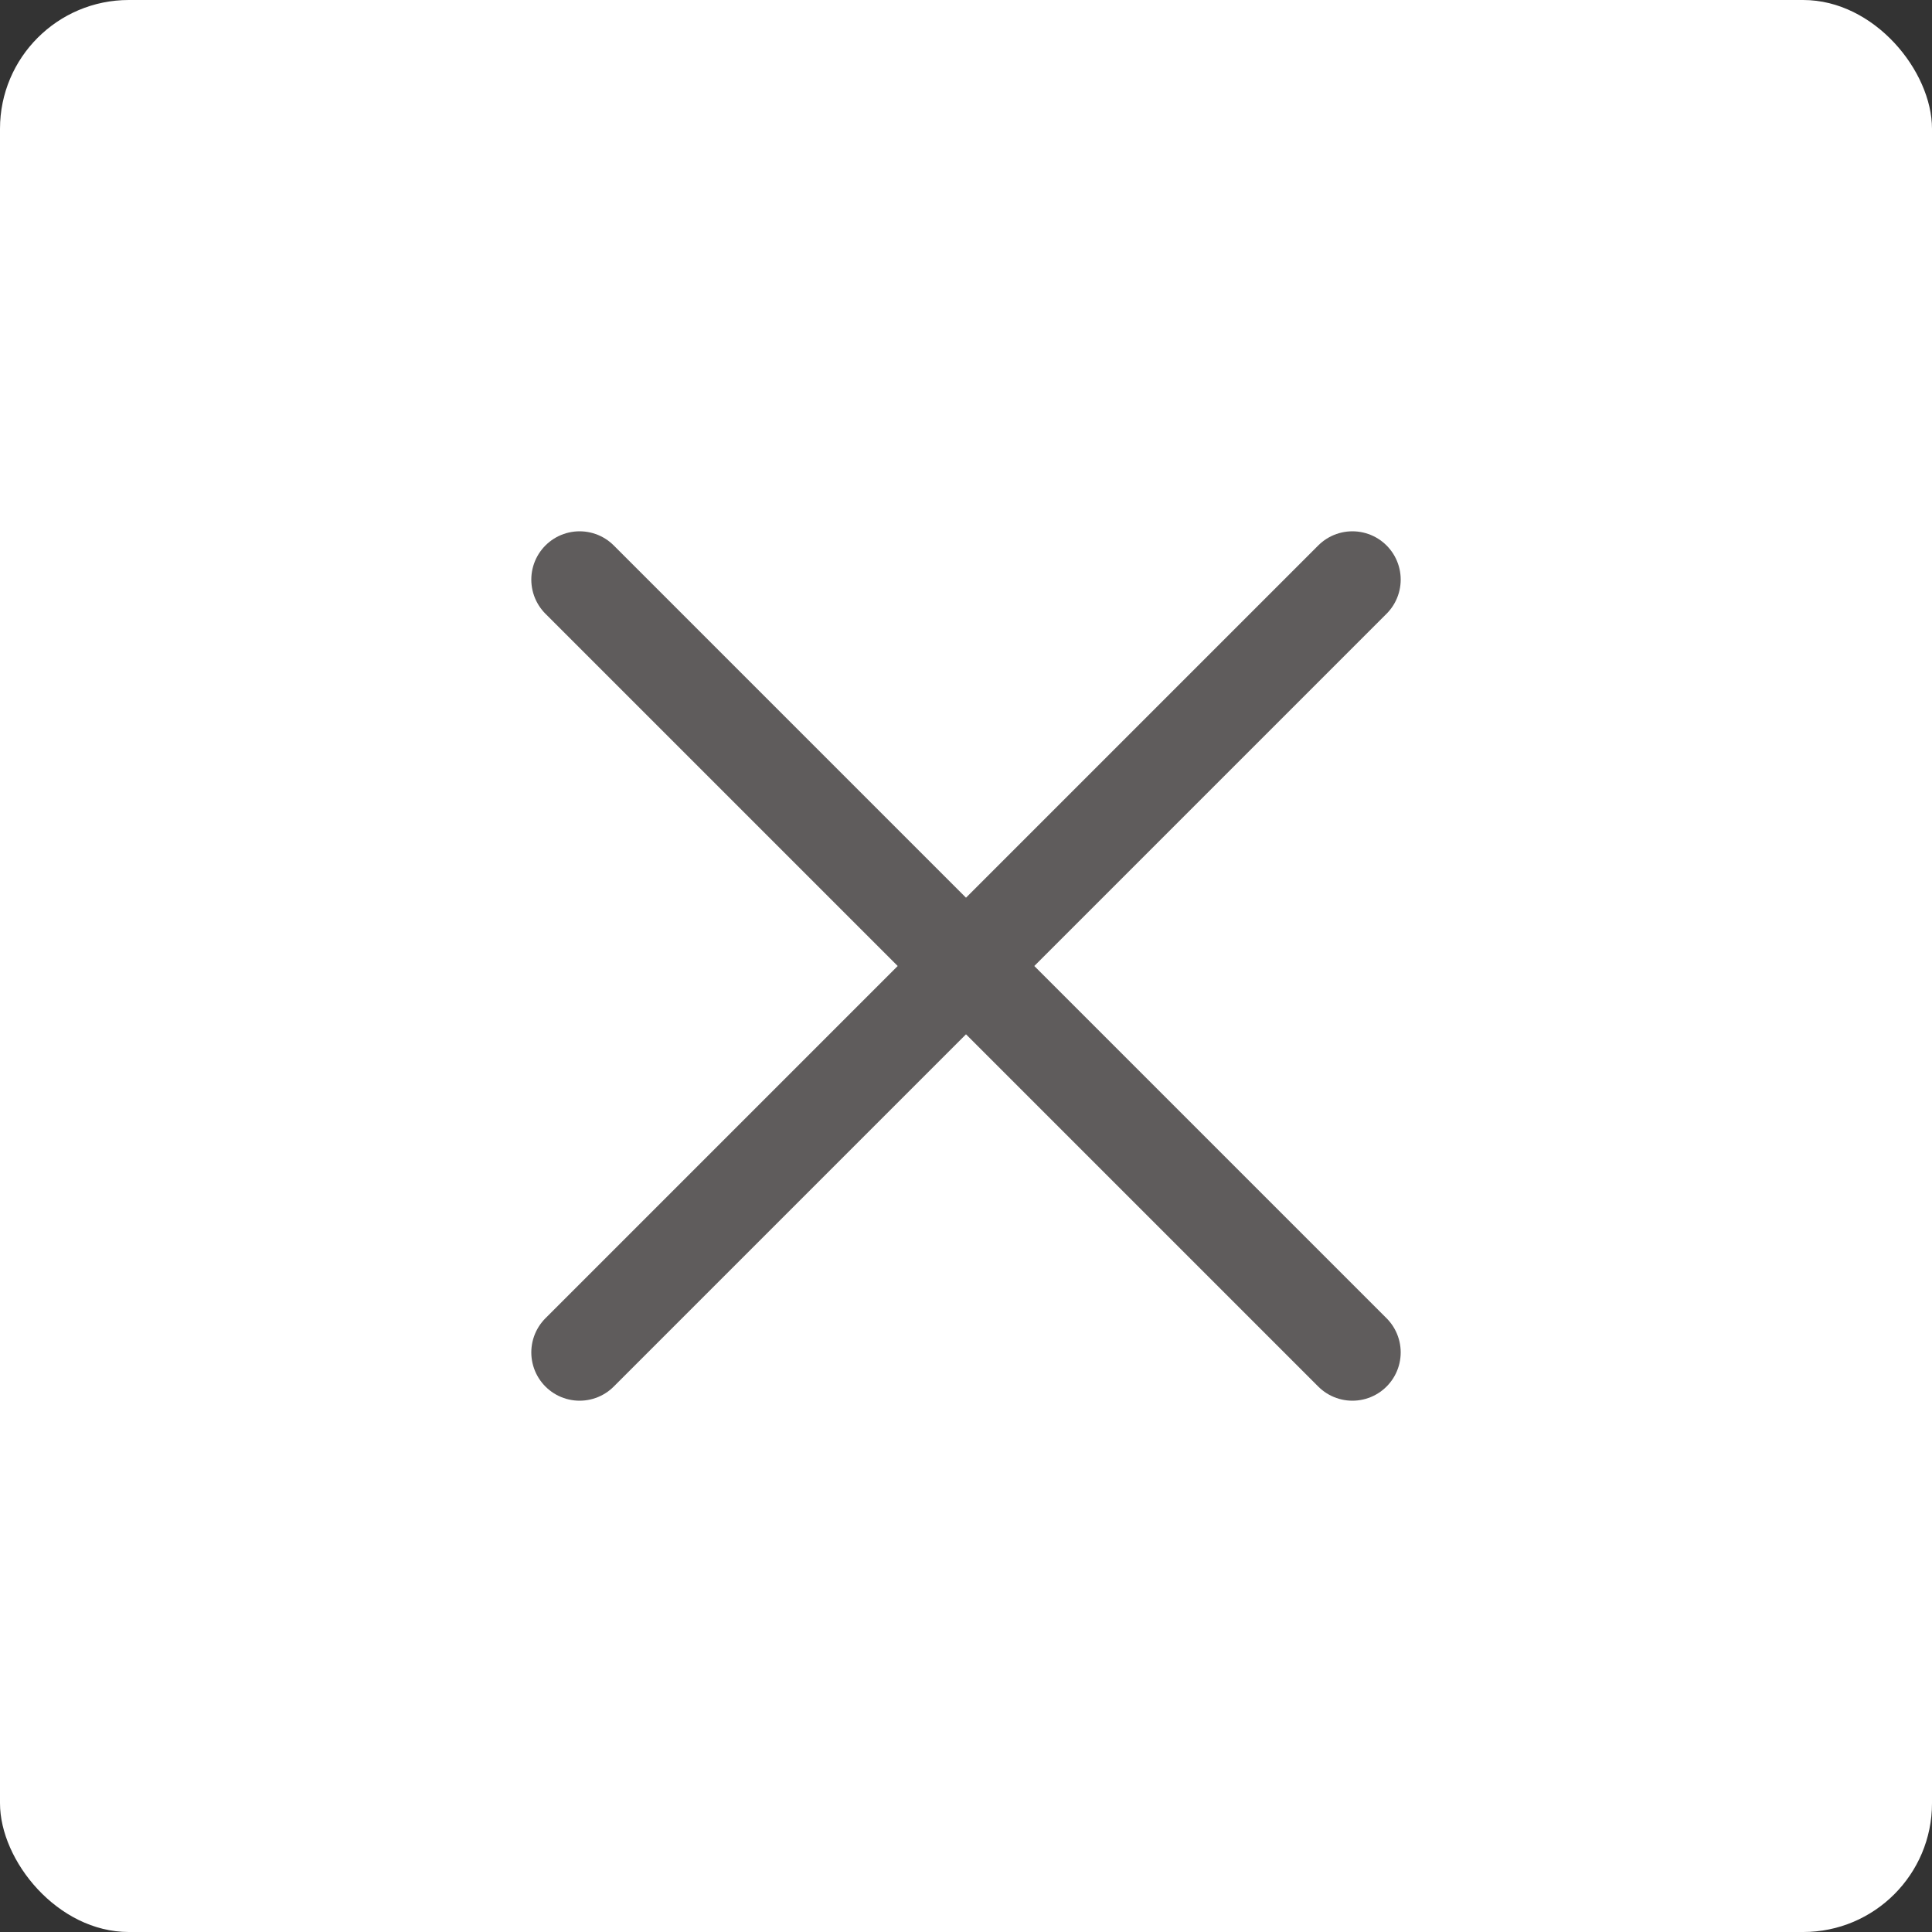 <svg width="30" height="30" viewBox="0 0 30 30" fill="none" xmlns="http://www.w3.org/2000/svg">
<rect x="0" y="0" width="30" height="30" fill="#333333" stroke="none"/>
<rect width="30" height="30" rx="2" fill="white"/>
<path d="M21 9L9 21M9 9L21 21" stroke="#5F5C5C" stroke-width="1.5" stroke-linecap="round" stroke-linejoin="round"/>
</svg>
